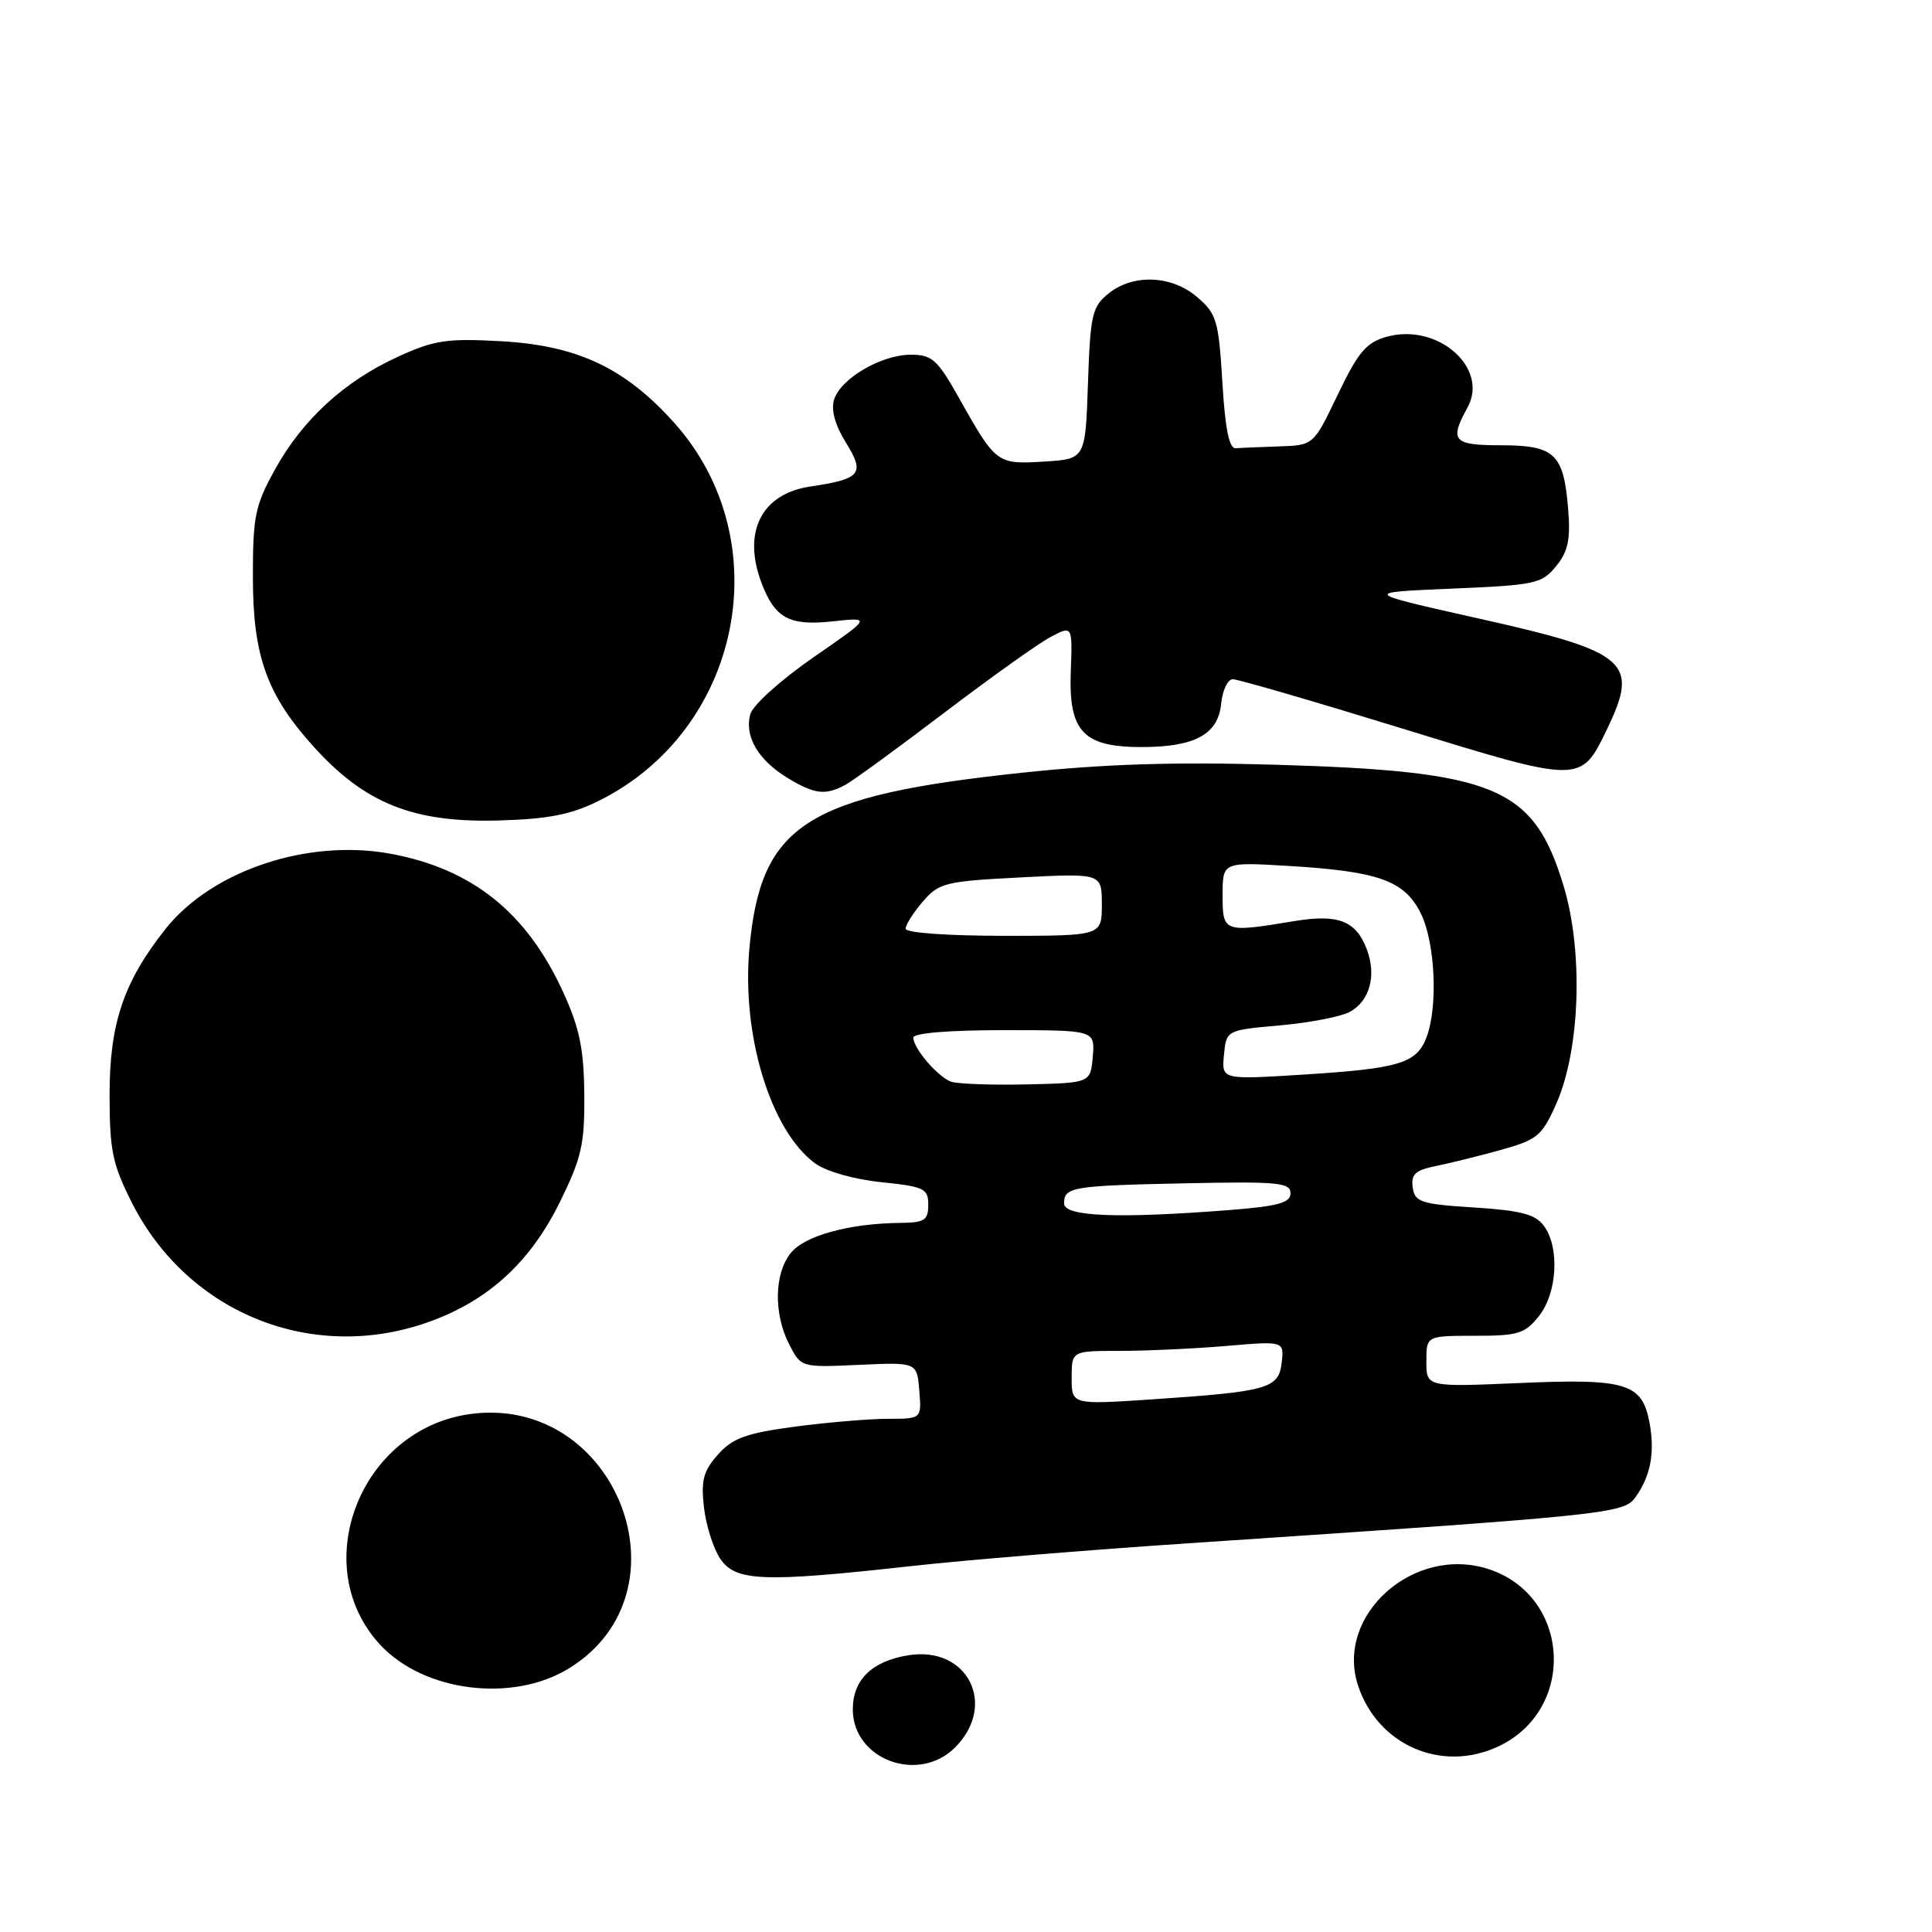 <?xml version="1.0" encoding="UTF-8" standalone="no"?>
<!DOCTYPE svg PUBLIC "-//W3C//DTD SVG 1.1//EN" "http://www.w3.org/Graphics/SVG/1.1/DTD/svg11.dtd" >
<svg xmlns="http://www.w3.org/2000/svg" xmlns:xlink="http://www.w3.org/1999/xlink" version="1.1" viewBox="0 0 256 256">
 <g >
 <path fill="currentColor"
d=" M 126.55 231.55 C 132.19 225.90 128.21 218.06 120.36 219.33 C 115.53 220.11 113.00 222.58 113.00 226.50 C 113.00 233.15 121.70 236.39 126.55 231.55 Z  M 198.58 231.39 C 208.93 226.49 208.10 211.50 197.29 207.93 C 187.37 204.66 176.87 214.00 179.95 223.35 C 182.56 231.27 191.09 234.95 198.58 231.39 Z  M 75.42 221.05 C 91.85 210.90 81.63 184.72 62.29 187.37 C 47.76 189.37 40.69 207.38 50.32 217.88 C 56.09 224.18 67.93 225.68 75.42 221.05 Z  M 120.50 207.54 C 127.65 206.74 144.30 205.37 157.50 204.49 C 212.80 200.80 215.11 200.57 216.66 198.45 C 218.71 195.65 219.31 192.49 218.57 188.51 C 217.59 183.28 215.50 182.64 201.31 183.26 C 189.00 183.79 189.00 183.79 189.00 180.39 C 189.00 177.00 189.00 177.00 195.43 177.00 C 201.18 177.00 202.07 176.72 203.93 174.37 C 206.35 171.29 206.68 165.31 204.58 162.44 C 203.46 160.90 201.57 160.40 195.33 160.00 C 188.26 159.55 187.47 159.29 187.19 157.34 C 186.95 155.61 187.53 155.06 190.19 154.52 C 192.01 154.16 195.90 153.19 198.83 152.38 C 203.72 151.02 204.32 150.52 206.22 146.24 C 209.39 139.07 209.82 126.06 207.17 117.34 C 203.20 104.28 198.24 102.19 169.00 101.33 C 155.58 100.94 146.33 101.23 135.33 102.40 C 106.77 105.44 100.83 109.26 99.31 125.55 C 98.23 137.10 102.09 149.80 108.00 154.15 C 109.44 155.21 113.15 156.27 116.75 156.64 C 122.47 157.23 123.00 157.49 123.00 159.64 C 123.00 161.69 122.51 162.01 119.25 162.04 C 112.49 162.12 106.64 163.73 104.79 166.02 C 102.58 168.74 102.49 174.10 104.58 178.15 C 106.15 181.20 106.15 181.20 113.83 180.85 C 121.50 180.50 121.50 180.50 121.81 184.25 C 122.12 188.00 122.12 188.00 117.63 188.00 C 115.16 188.00 109.62 188.47 105.32 189.04 C 98.87 189.90 97.09 190.55 95.14 192.73 C 93.21 194.89 92.87 196.14 93.27 199.67 C 93.53 202.03 94.49 205.10 95.40 206.49 C 97.41 209.55 101.03 209.70 120.50 207.54 Z  M 57.29 174.99 C 64.92 172.14 70.34 167.10 74.20 159.25 C 77.06 153.43 77.48 151.61 77.42 145.02 C 77.37 139.00 76.80 136.24 74.63 131.48 C 69.81 120.93 62.59 115.13 51.77 113.13 C 40.77 111.10 28.06 115.35 21.91 123.12 C 16.39 130.08 14.52 135.63 14.52 145.00 C 14.52 152.42 14.89 154.24 17.47 159.35 C 24.96 174.19 41.77 180.80 57.29 174.99 Z  M 79.23 106.17 C 98.29 96.80 103.34 71.60 89.29 55.97 C 82.77 48.72 76.47 45.77 66.35 45.21 C 59.21 44.82 57.53 45.07 52.73 47.27 C 45.63 50.51 40.10 55.59 36.44 62.20 C 33.80 66.97 33.50 68.41 33.51 76.50 C 33.51 86.92 35.36 92.08 41.56 98.94 C 48.36 106.46 54.74 109.02 66.00 108.72 C 72.55 108.54 75.59 107.96 79.23 106.17 Z  M 112.01 104.00 C 113.04 103.44 118.97 99.12 125.19 94.39 C 131.41 89.67 137.76 85.14 139.30 84.35 C 142.11 82.89 142.11 82.89 141.88 89.10 C 141.60 96.96 143.56 99.01 151.36 98.99 C 158.37 98.97 161.42 97.29 161.81 93.23 C 161.99 91.45 162.68 90.00 163.36 90.00 C 164.04 90.00 174.14 92.94 185.80 96.53 C 209.52 103.84 209.45 103.84 212.90 96.70 C 217.26 87.70 215.76 86.39 195.96 81.96 C 180.50 78.50 180.50 78.50 192.34 78.00 C 203.46 77.53 204.31 77.35 206.20 75.01 C 207.80 73.03 208.12 71.47 207.78 67.32 C 207.18 60.12 205.98 59.00 198.88 59.00 C 192.55 59.00 192.02 58.41 194.44 54.02 C 197.36 48.75 190.49 42.73 183.72 44.63 C 181.04 45.38 179.96 46.66 177.27 52.27 C 174.05 59.00 174.05 59.00 169.52 59.15 C 167.04 59.23 164.44 59.34 163.75 59.40 C 162.87 59.47 162.34 56.86 161.97 50.64 C 161.48 42.51 161.21 41.58 158.66 39.39 C 155.26 36.46 150.14 36.25 146.86 38.91 C 144.71 40.65 144.47 41.73 144.16 50.82 C 143.82 60.83 143.82 60.83 138.34 61.16 C 132.10 61.55 131.96 61.44 127.08 52.75 C 124.21 47.63 123.50 47.00 120.68 47.00 C 116.77 47.01 111.41 50.14 110.52 52.95 C 110.09 54.29 110.64 56.31 112.07 58.62 C 114.65 62.79 114.11 63.46 107.35 64.47 C 100.88 65.44 98.34 70.50 100.92 77.28 C 102.68 81.91 104.59 82.95 110.27 82.34 C 115.50 81.77 115.50 81.77 107.74 87.13 C 103.42 90.13 99.73 93.45 99.41 94.66 C 98.63 97.57 100.46 100.70 104.31 103.05 C 107.93 105.25 109.34 105.43 112.01 104.00 Z  M 142.00 182.57 C 142.00 179.00 142.00 179.00 148.35 179.00 C 151.84 179.00 158.18 178.71 162.43 178.35 C 170.16 177.69 170.16 177.69 169.83 180.56 C 169.43 184.00 168.04 184.39 152.57 185.43 C 142.00 186.13 142.00 186.13 142.00 182.57 Z  M 141.00 159.47 C 141.00 157.27 141.99 157.11 157.25 156.79 C 169.32 156.54 171.00 156.70 171.00 158.10 C 171.00 159.39 169.38 159.83 162.75 160.35 C 148.07 161.49 141.00 161.20 141.00 159.47 Z  M 126.00 143.32 C 124.24 142.66 121.05 138.94 121.02 137.50 C 121.01 136.89 125.67 136.50 133.05 136.50 C 145.09 136.50 145.09 136.50 144.80 140.00 C 144.50 143.50 144.50 143.50 136.00 143.69 C 131.32 143.79 126.83 143.63 126.00 143.32 Z  M 162.18 139.79 C 162.50 136.50 162.50 136.50 169.60 135.87 C 173.51 135.52 177.66 134.72 178.84 134.09 C 181.50 132.66 182.43 129.25 181.10 125.77 C 179.67 122.00 177.32 121.09 171.50 122.05 C 162.14 123.60 162.00 123.56 162.00 118.61 C 162.00 114.22 162.00 114.22 170.75 114.74 C 182.68 115.46 186.09 116.68 188.25 121.00 C 190.17 124.85 190.57 133.37 189.02 137.45 C 187.71 140.90 185.43 141.59 172.68 142.39 C 161.87 143.07 161.87 143.07 162.18 139.79 Z  M 120.00 123.06 C 120.00 122.54 121.03 120.92 122.28 119.46 C 124.42 116.98 125.25 116.77 135.28 116.26 C 146.00 115.71 146.00 115.71 146.00 119.86 C 146.00 124.00 146.00 124.00 133.00 124.00 C 125.51 124.00 120.00 123.60 120.00 123.06 Z "/>
</g>
</svg>
